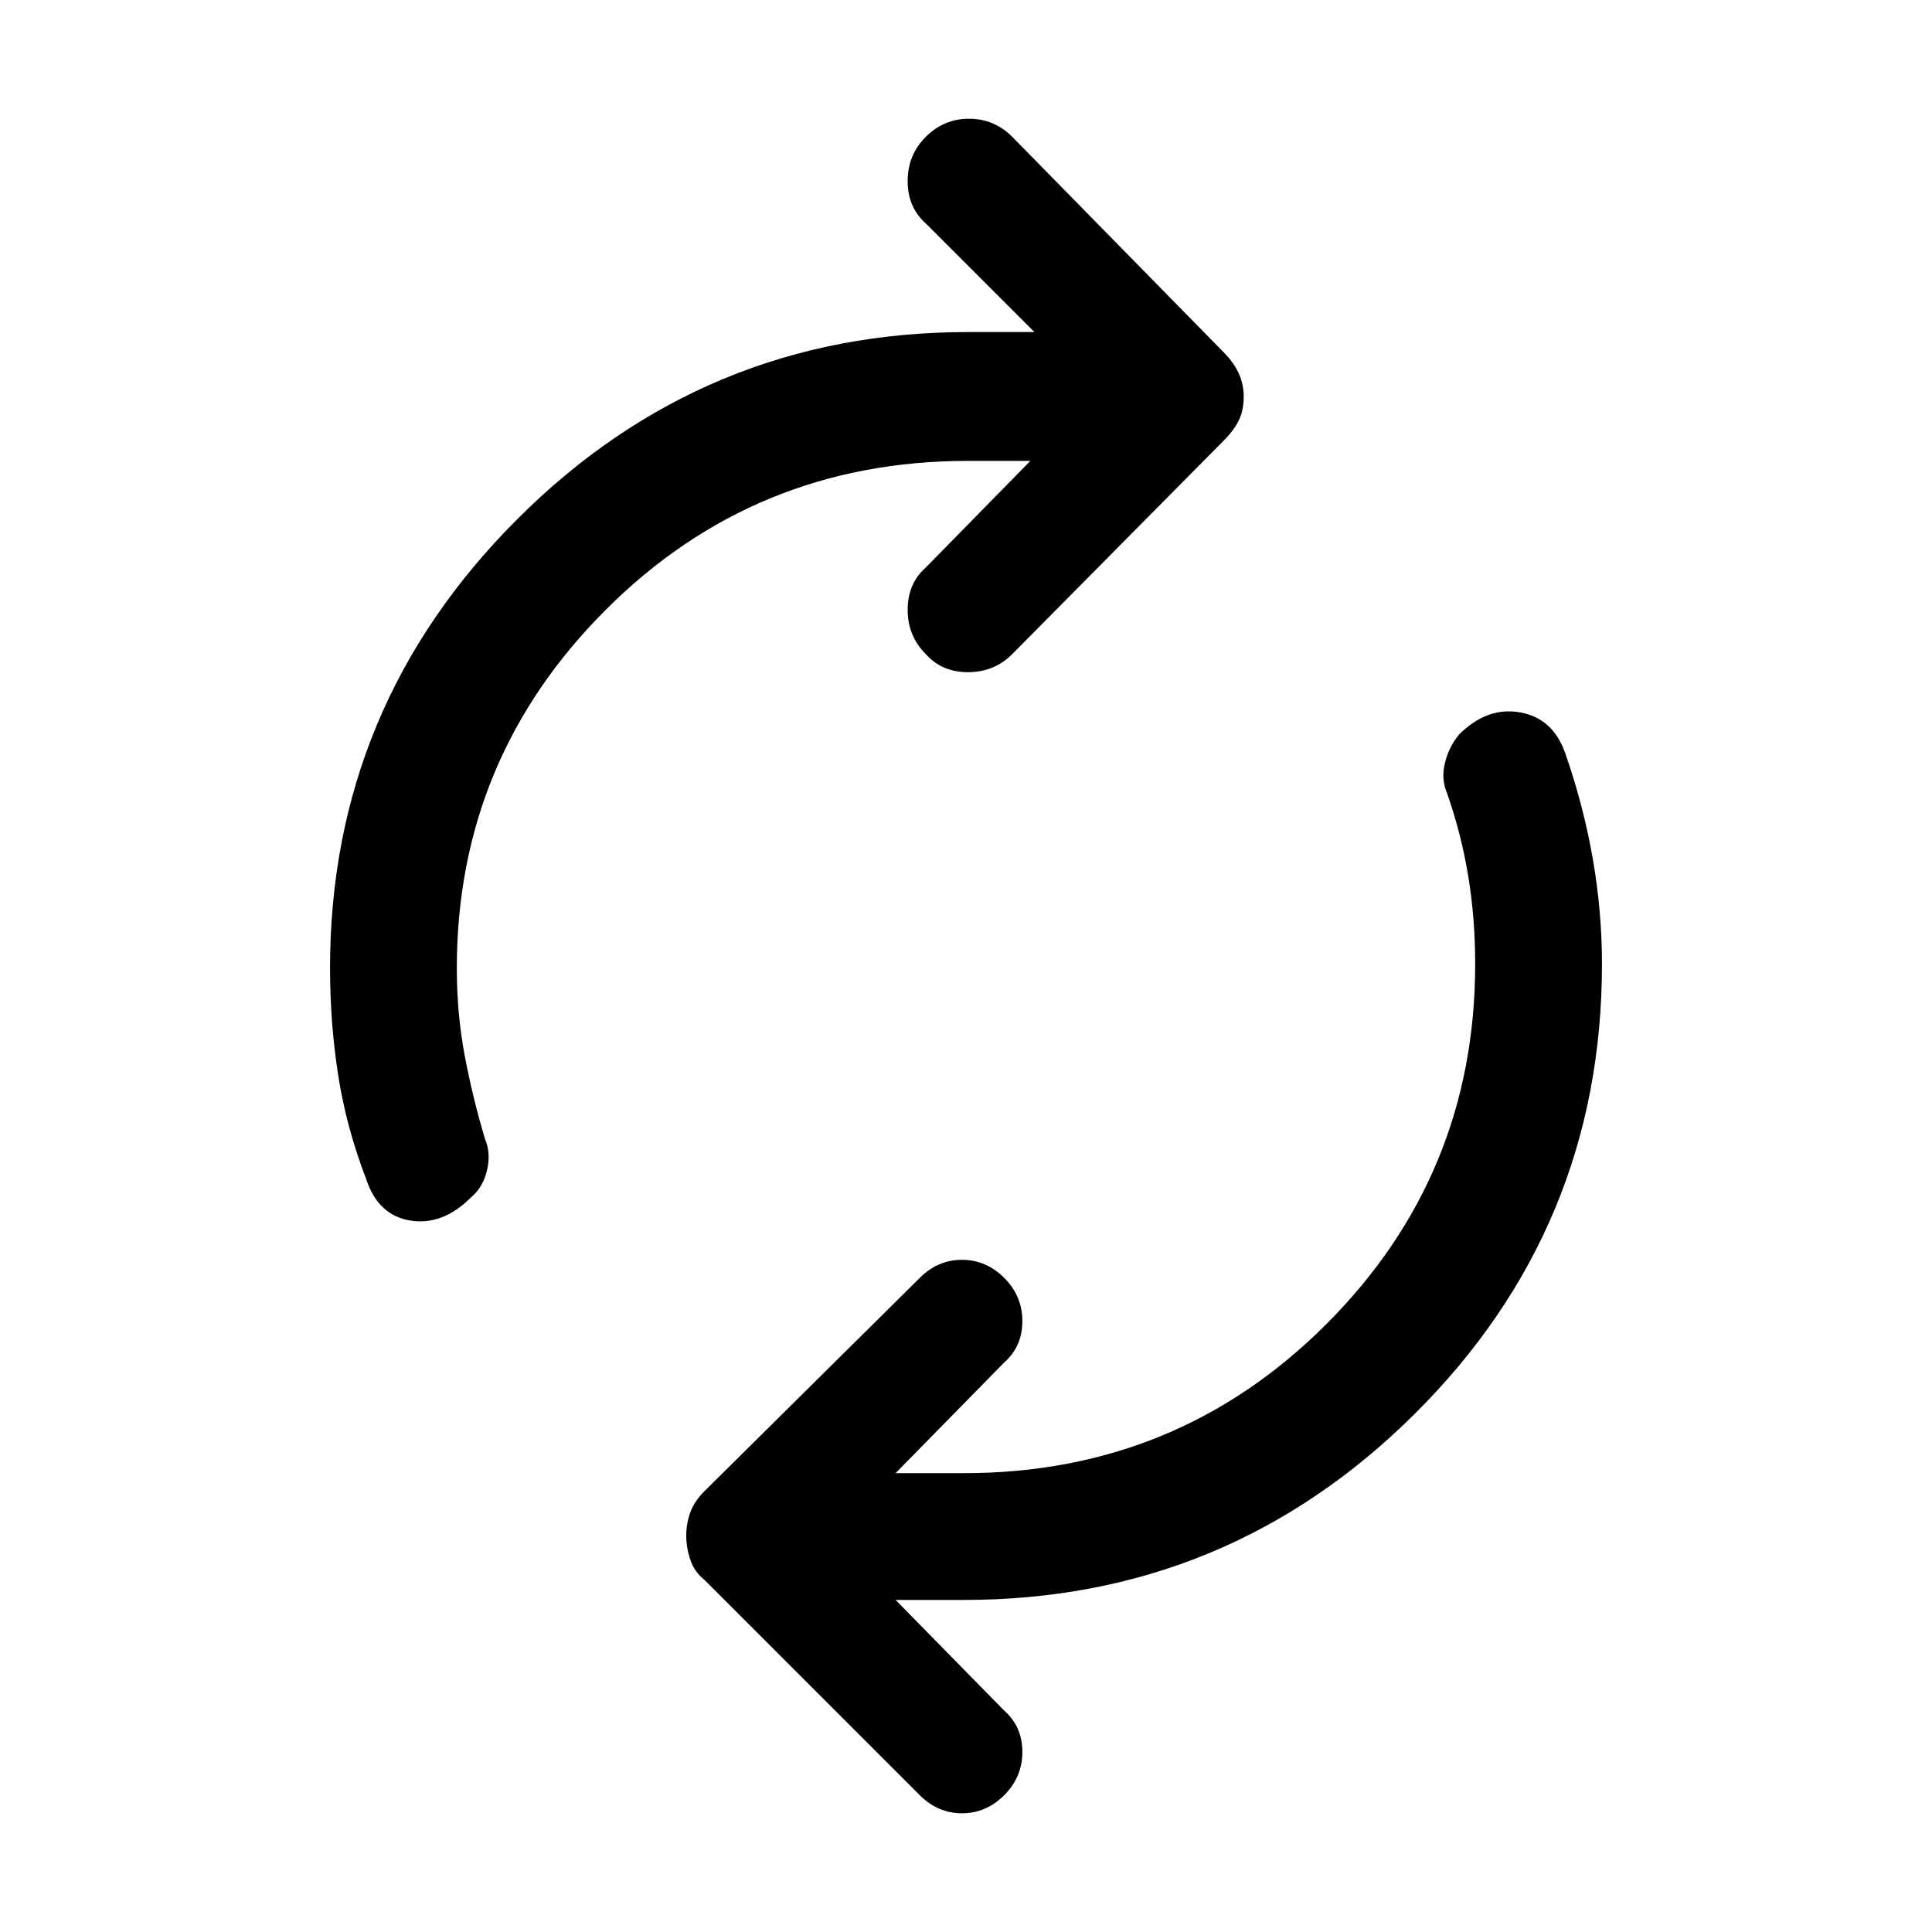 <svg xmlns="http://www.w3.org/2000/svg" height="40" width="40"><path d="M7.583 24.417Q7.167 23.333 7 22.25Q6.833 21.167 6.833 20.042Q6.833 14.625 10.708 10.75Q14.583 6.875 20.042 6.875H21.417L19.167 4.625Q18.792 4.292 18.792 3.75Q18.792 3.208 19.167 2.833Q19.542 2.458 20.062 2.458Q20.583 2.458 20.958 2.833L25.333 7.292Q25.542 7.5 25.646 7.729Q25.75 7.958 25.75 8.208Q25.75 8.5 25.646 8.708Q25.542 8.917 25.333 9.125L20.958 13.542Q20.583 13.917 20.042 13.917Q19.5 13.917 19.167 13.542Q18.792 13.167 18.792 12.625Q18.792 12.083 19.167 11.75L21.333 9.542H20.042Q15.625 9.542 12.542 12.625Q9.458 15.708 9.458 20.042Q9.458 21 9.625 21.875Q9.792 22.75 10.042 23.583Q10.167 23.875 10.083 24.229Q10 24.583 9.75 24.792Q9.167 25.375 8.5 25.271Q7.833 25.167 7.583 24.417ZM19.042 37.167 14.583 32.708Q14.375 32.542 14.292 32.292Q14.208 32.042 14.208 31.792Q14.208 31.542 14.292 31.312Q14.375 31.083 14.583 30.875L19.042 26.458Q19.417 26.083 19.917 26.083Q20.417 26.083 20.792 26.458Q21.167 26.833 21.167 27.354Q21.167 27.875 20.792 28.208L18.542 30.5H19.958Q24.375 30.5 27.458 27.417Q30.542 24.333 30.542 19.958Q30.542 19 30.396 18.125Q30.25 17.25 29.958 16.417Q29.833 16.125 29.917 15.792Q30 15.458 30.208 15.208Q30.792 14.625 31.479 14.75Q32.167 14.875 32.417 15.625Q32.792 16.708 32.979 17.792Q33.167 18.875 33.167 19.958Q33.167 25.417 29.292 29.271Q25.417 33.125 19.958 33.125H18.542L20.792 35.417Q21.167 35.75 21.167 36.271Q21.167 36.792 20.792 37.167Q20.417 37.542 19.917 37.542Q19.417 37.542 19.042 37.167Z"/></svg>